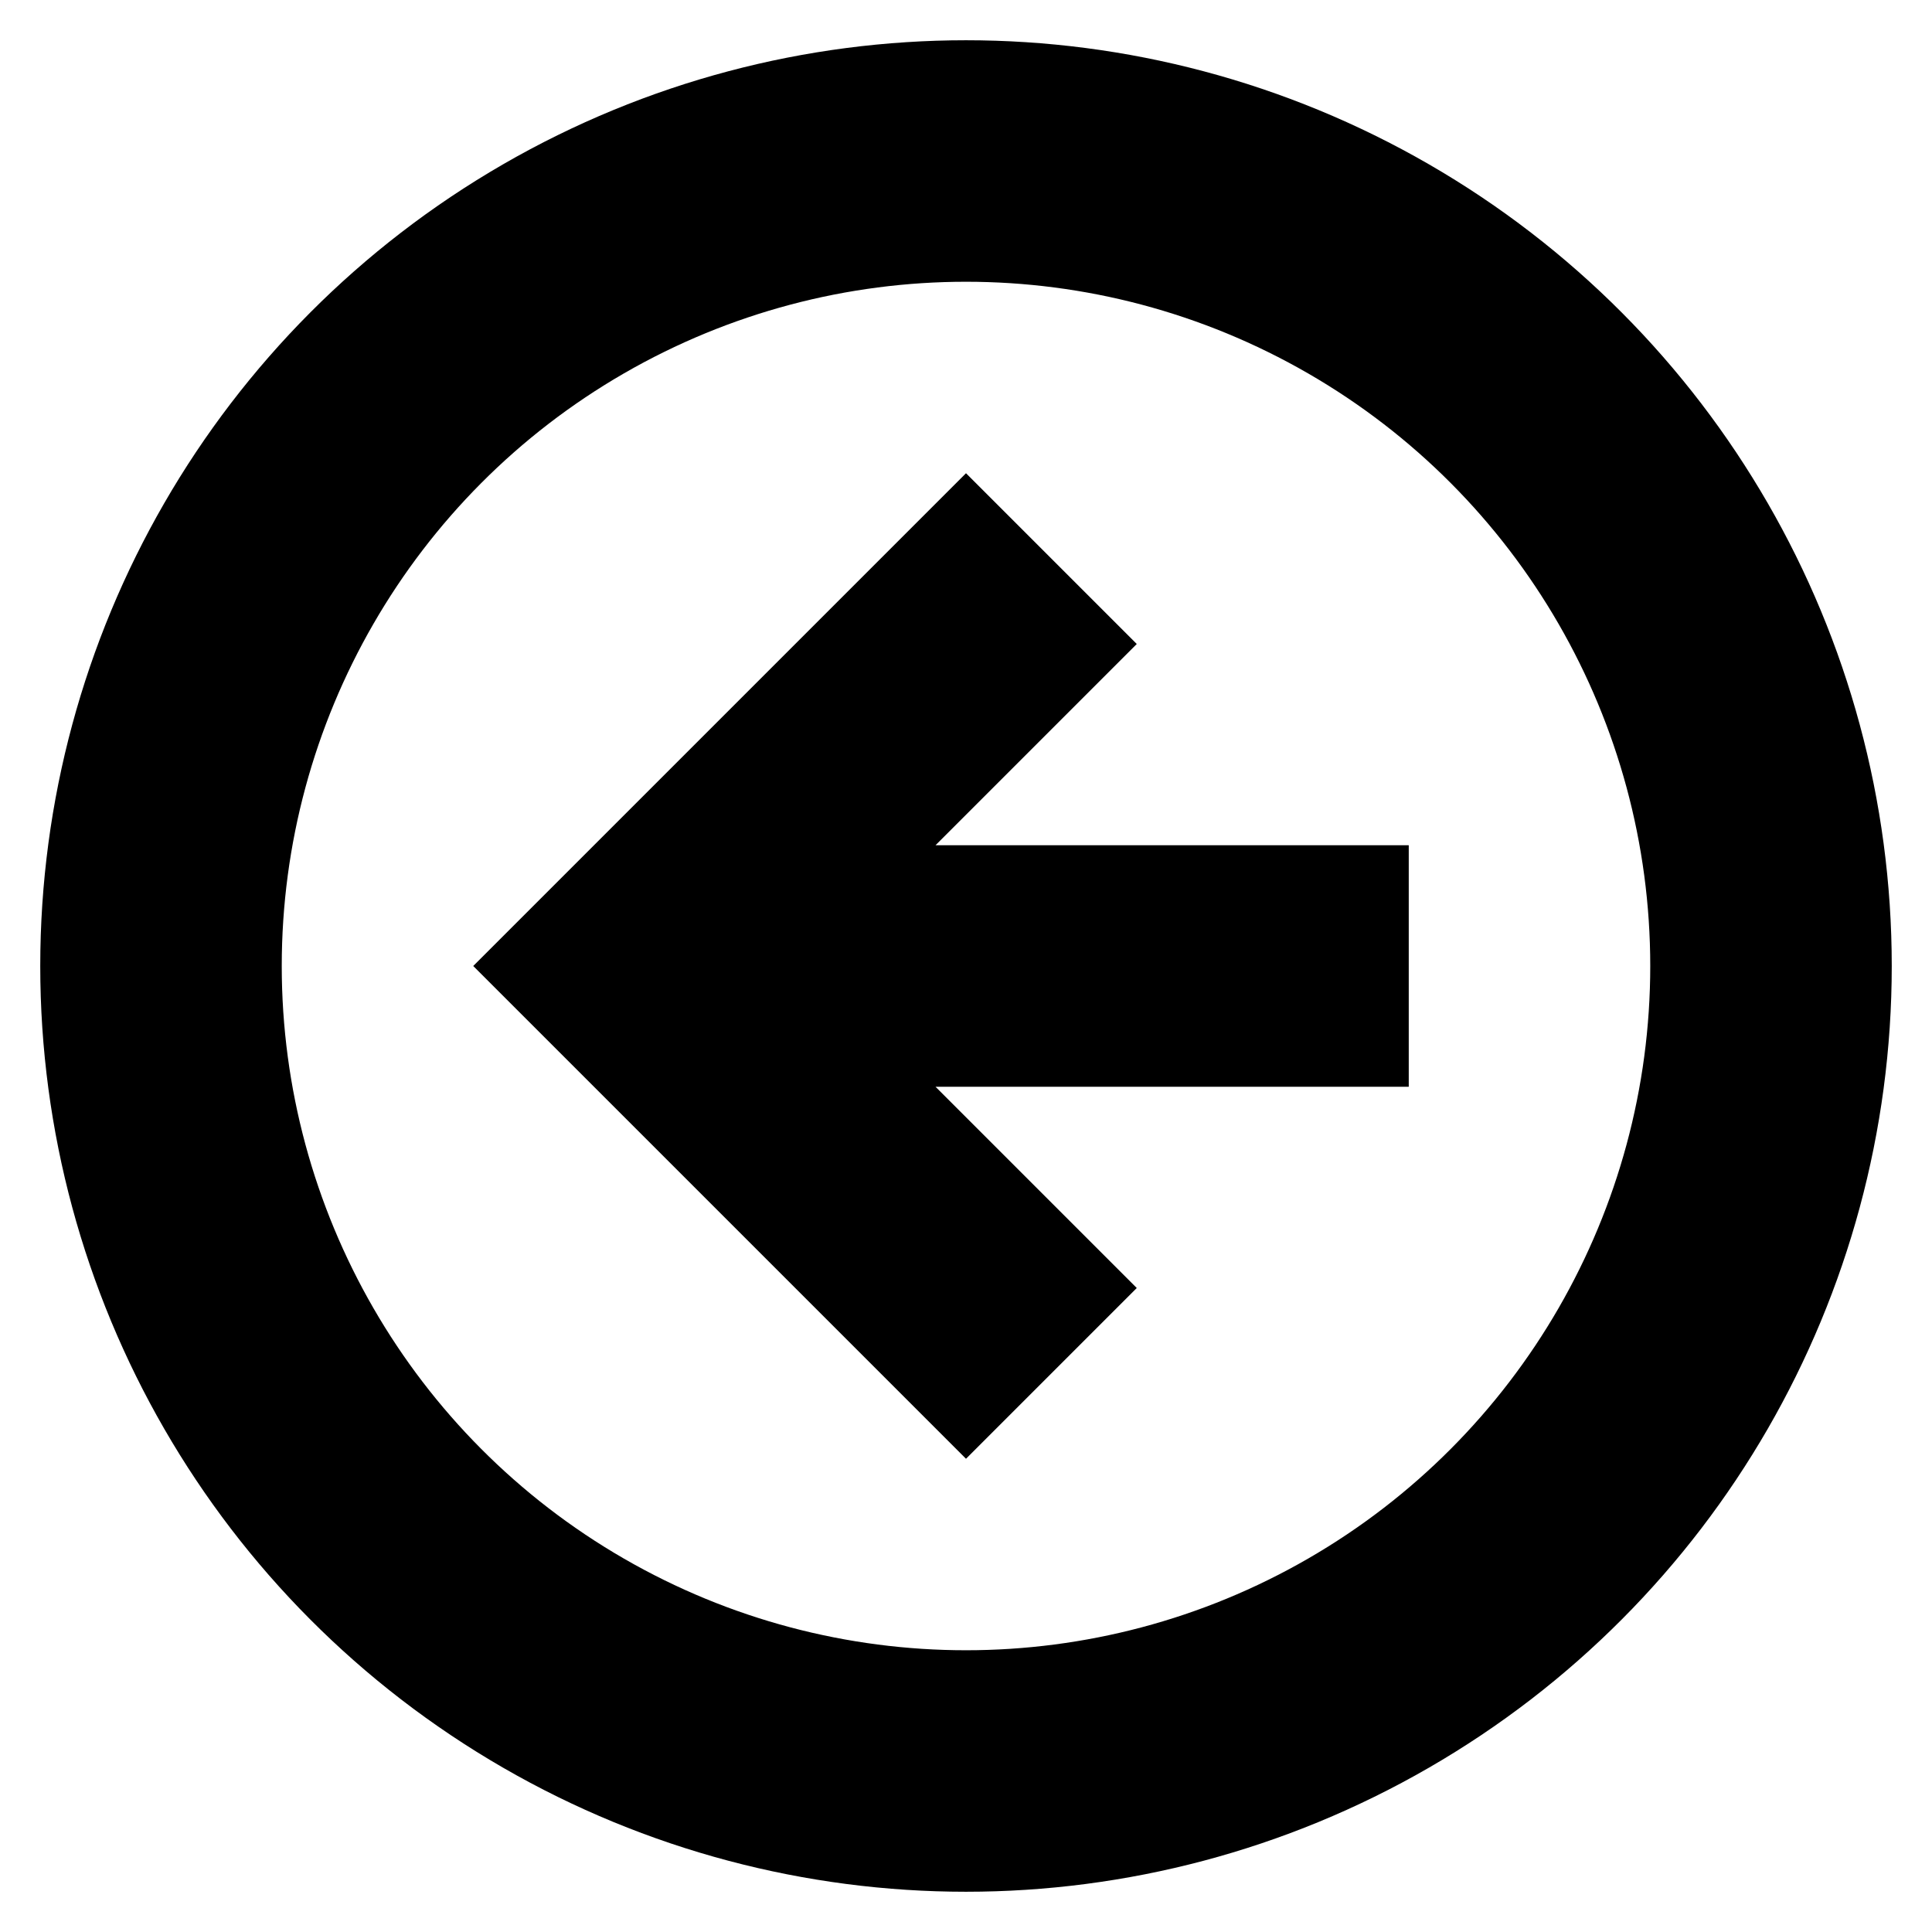 <svg xmlns="http://www.w3.org/2000/svg" width="23" height="23" viewBox="0 0 24 24" fill="none" stroke="#000000" stroke-width="3" stroke-linecap="square" stroke-linejoin="arcs"><circle cx="12" cy="12" r="10"/><path d="M12 8l-4 4 4 4M16 12H9"/></svg>